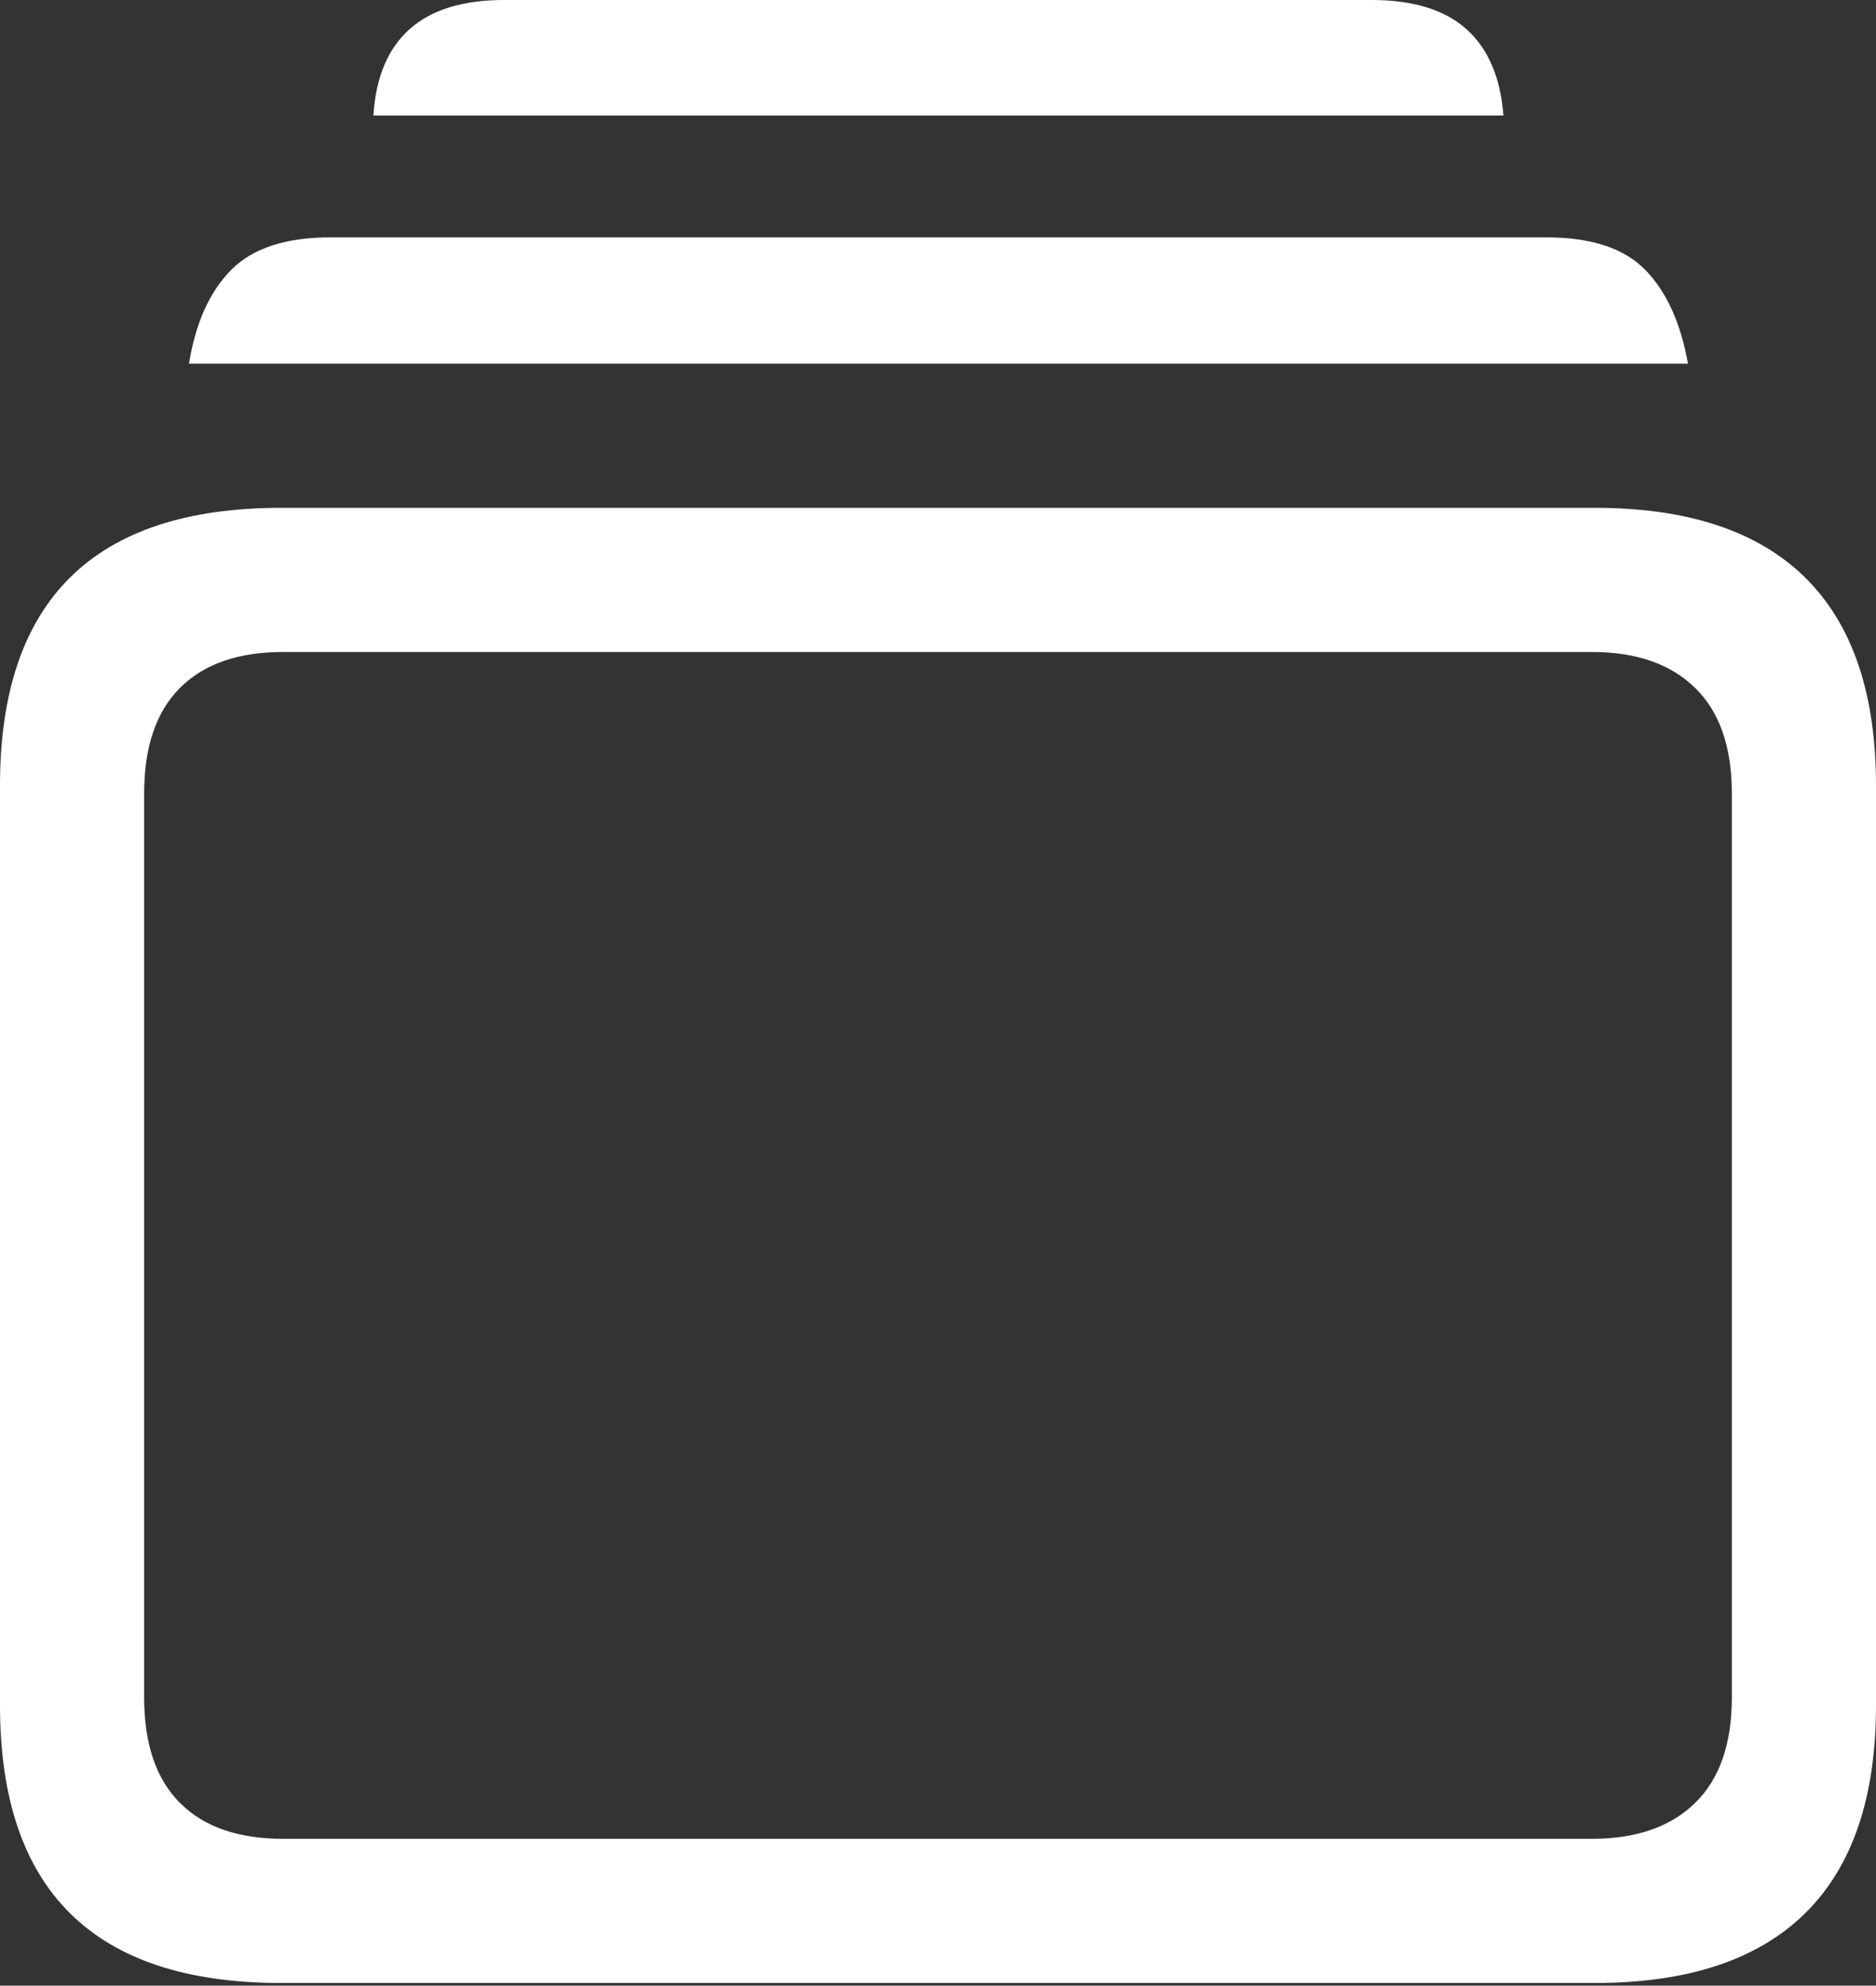 <?xml version="1.0" encoding="UTF-8"?>
<!--Generator: Apple Native CoreSVG 175.5-->
<!DOCTYPE svg
PUBLIC "-//W3C//DTD SVG 1.1//EN"
       "http://www.w3.org/Graphics/SVG/1.1/DTD/svg11.dtd">
<svg version="1.1" xmlns="http://www.w3.org/2000/svg" xmlns:xlink="http://www.w3.org/1999/xlink" width="20.459" height="21.65">
 <rect width="100%" height="100%" fill="#333333" stroke="none"/>
 <g>
  <rect height="21.65" opacity="0" width="20.459" x="0" y="0"/>
  <path d="M3.066 21.621L17.393 21.621Q18.916 21.621 19.688 20.859Q20.459 20.098 20.459 18.594L20.459 8.564Q20.459 7.061 19.688 6.299Q18.916 5.537 17.393 5.537L3.066 5.537Q1.533 5.537 0.767 6.294Q0 7.051 0 8.564L0 18.594Q0 20.107 0.767 20.864Q1.533 21.621 3.066 21.621ZM3.086 20.049Q2.354 20.049 1.963 19.658Q1.572 19.268 1.572 18.506L1.572 8.652Q1.572 7.891 1.963 7.5Q2.354 7.109 3.086 7.109L17.363 7.109Q18.086 7.109 18.486 7.5Q18.887 7.891 18.887 8.652L18.887 18.506Q18.887 19.268 18.486 19.658Q18.086 20.049 17.363 20.049ZM2.061 3.965L18.408 3.965Q18.291 3.301 17.944 2.944Q17.598 2.588 16.865 2.588L3.604 2.588Q2.871 2.588 2.52 2.944Q2.168 3.301 2.061 3.965ZM4.072 1.26L16.396 1.26Q16.348 0.635 15.991 0.317Q15.635 0 14.961 0L5.498 0Q4.824 0 4.468 0.317Q4.111 0.635 4.072 1.26Z" fill="#ffffff"/>
 </g>
</svg>
